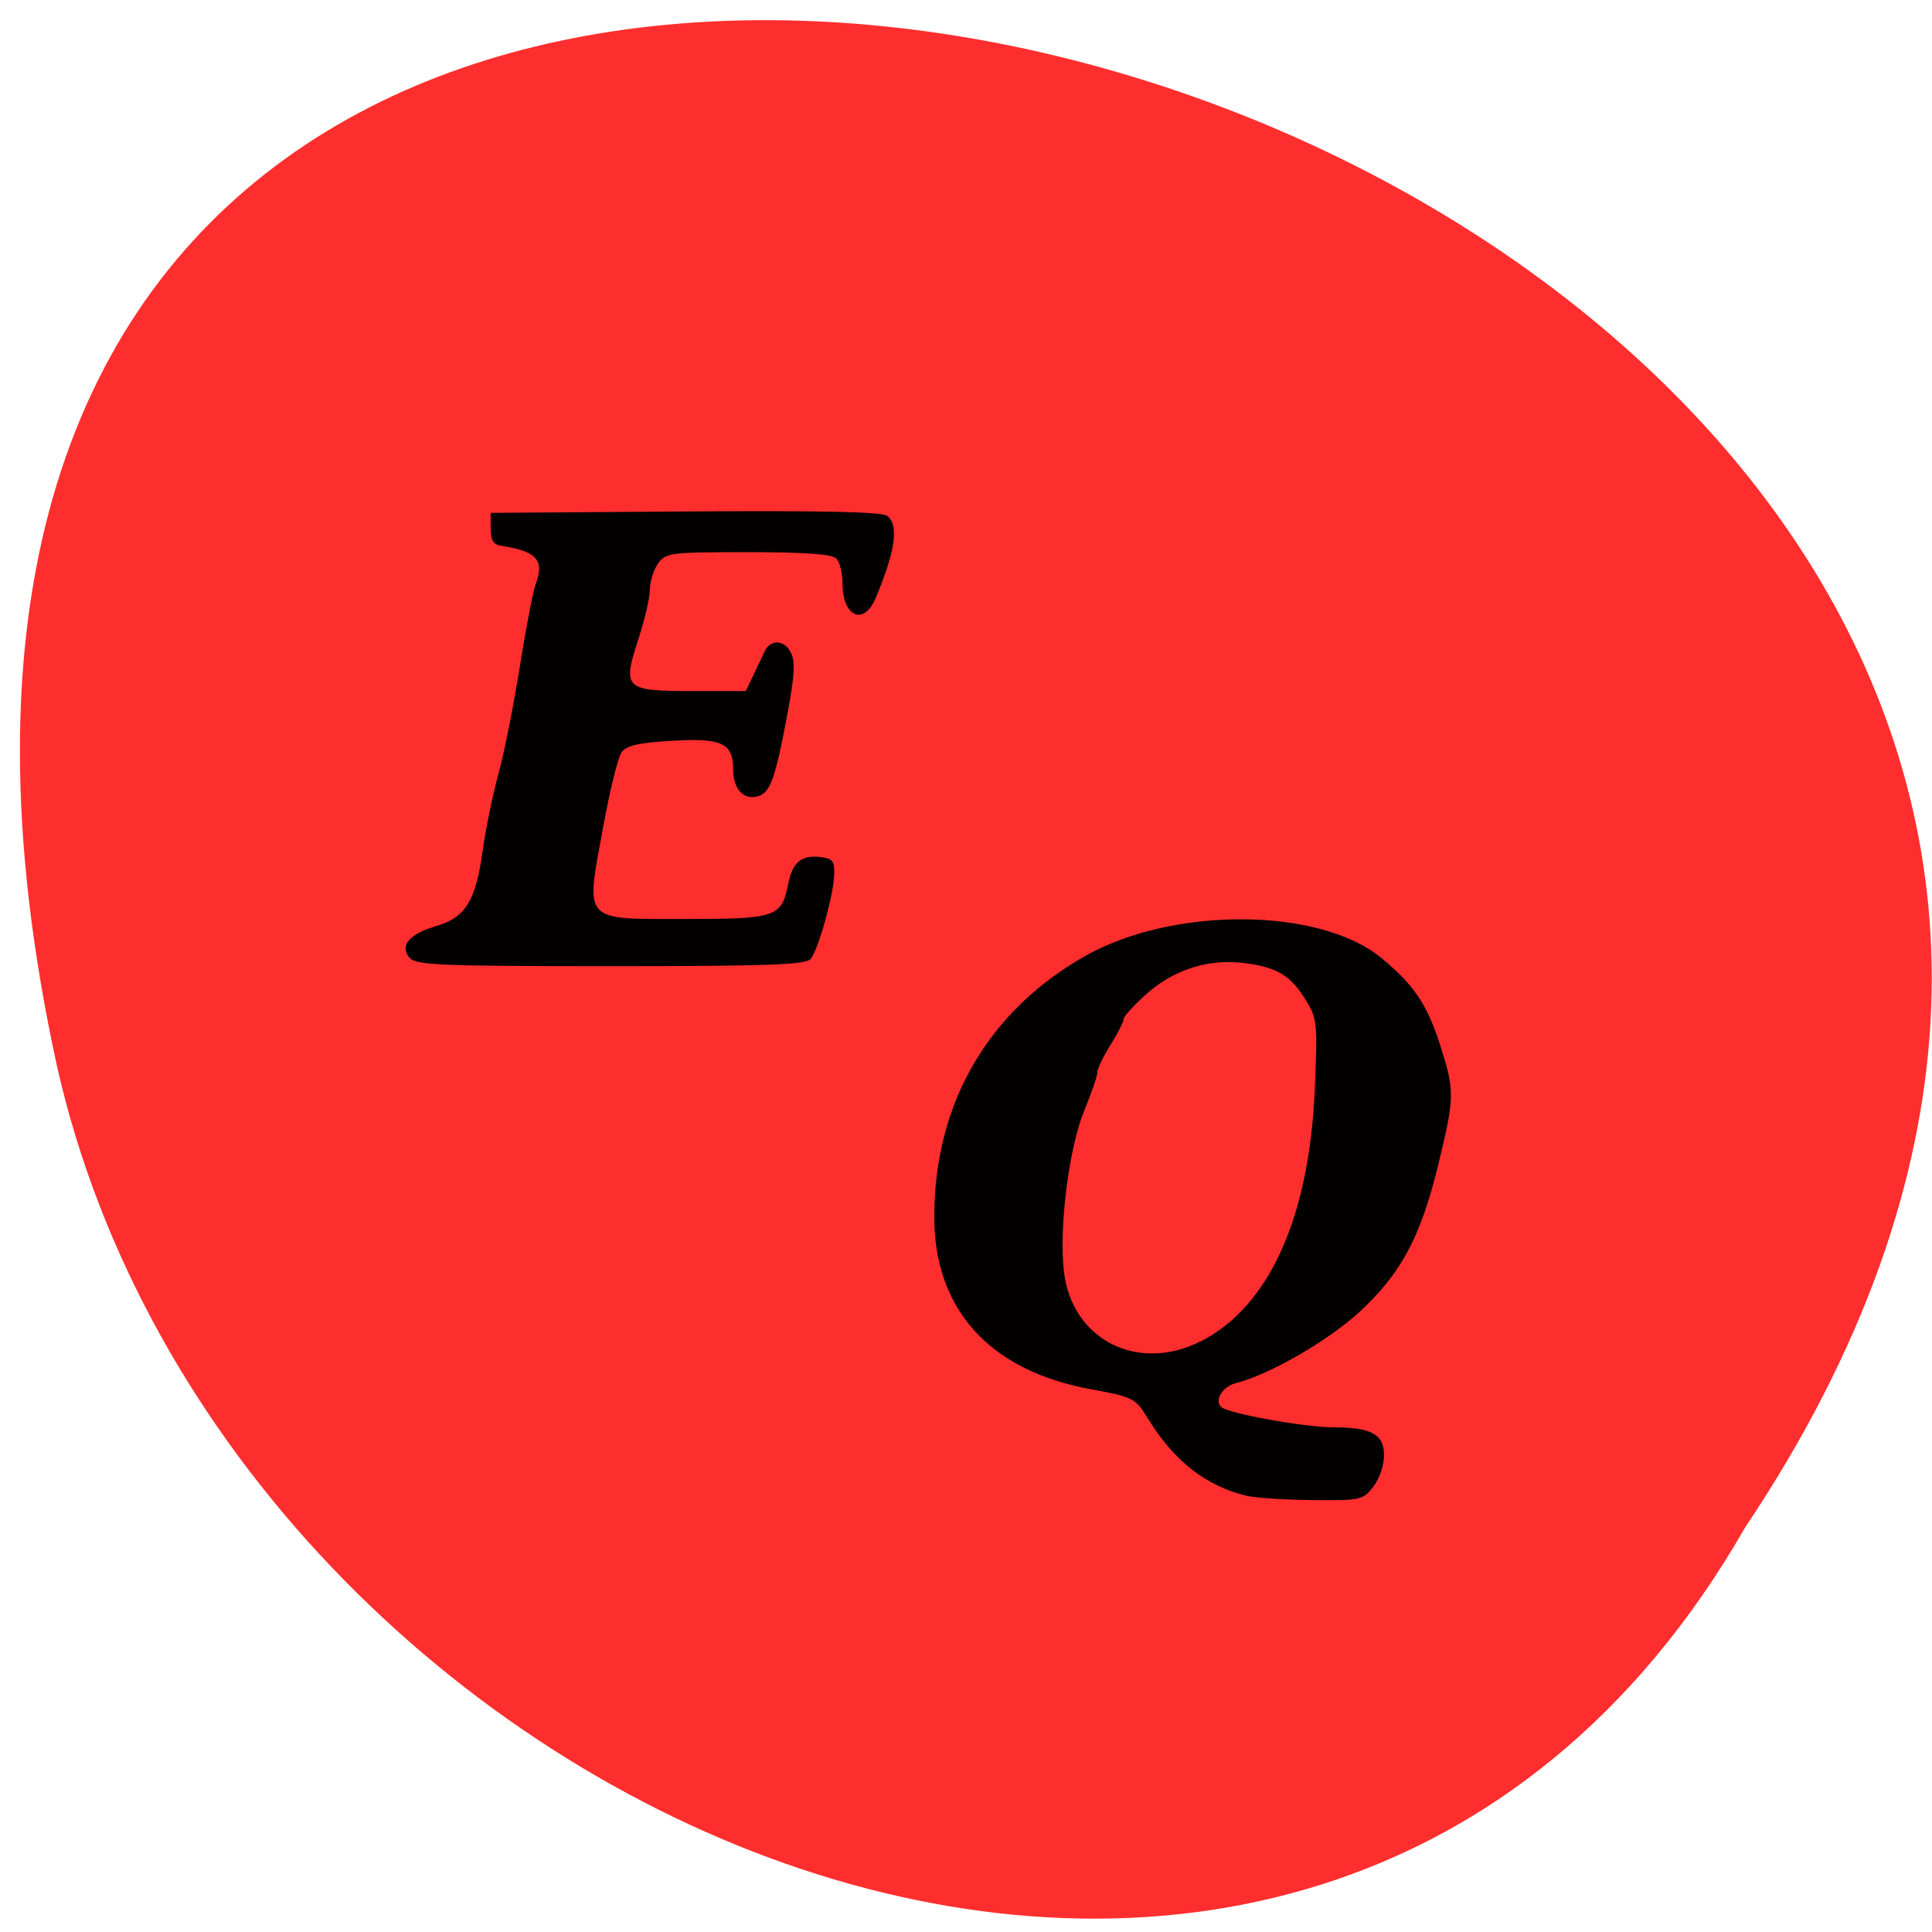 <svg xmlns="http://www.w3.org/2000/svg" viewBox="0 0 48 48"><path d="m 43.36 37.945 c 23.742 -35.461 -51.969 -57.3 -41.945 -11.461 c 4.27 18.945 31.06 30.441 41.945 11.461" fill="#ff2e2e"/><path d="m 30.957 37.16 c -1 -0.246 -1.789 -0.863 -2.43 -1.906 c -0.324 -0.523 -0.359 -0.543 -1.441 -0.742 c -2.516 -0.465 -3.891 -1.996 -3.875 -4.324 c 0.016 -2.785 1.34 -5.063 3.73 -6.426 c 2.184 -1.246 5.844 -1.227 7.379 0.039 c 0.813 0.668 1.145 1.168 1.469 2.191 c 0.355 1.117 0.352 1.266 -0.055 2.941 c -0.438 1.801 -0.922 2.707 -1.969 3.672 c -0.77 0.707 -2.234 1.551 -3.059 1.758 c -0.332 0.086 -0.539 0.422 -0.367 0.594 c 0.156 0.156 2.074 0.504 2.777 0.504 c 0.957 0 1.27 0.172 1.27 0.695 c 0 0.25 -0.117 0.59 -0.27 0.785 c -0.258 0.328 -0.313 0.34 -1.52 0.328 c -0.688 -0.008 -1.426 -0.055 -1.641 -0.109 m -1.117 -3.836 c 1.695 -0.867 2.695 -3.082 2.828 -6.281 c 0.07 -1.617 0.059 -1.738 -0.219 -2.188 c -0.371 -0.605 -0.695 -0.809 -1.453 -0.918 c -0.914 -0.137 -1.797 0.129 -2.492 0.742 c -0.324 0.285 -0.586 0.574 -0.586 0.641 c 0 0.066 -0.145 0.352 -0.324 0.637 c -0.18 0.285 -0.324 0.59 -0.328 0.68 c 0 0.094 -0.145 0.52 -0.324 0.949 c -0.383 0.93 -0.633 2.91 -0.508 4 c 0.195 1.699 1.836 2.535 3.406 1.734 m -19.664 -9.523 c -0.25 -0.305 -0.012 -0.59 0.664 -0.789 c 0.73 -0.215 0.98 -0.621 1.156 -1.887 c 0.074 -0.527 0.246 -1.371 0.383 -1.871 c 0.141 -0.5 0.379 -1.703 0.535 -2.668 c 0.152 -0.969 0.332 -1.898 0.395 -2.066 c 0.227 -0.602 0.031 -0.82 -0.859 -0.957 c -0.191 -0.031 -0.258 -0.141 -0.258 -0.43 v -0.387 l 4.84 -0.035 c 3.461 -0.023 4.887 0.008 5.02 0.113 c 0.285 0.238 0.195 0.871 -0.293 2.035 c -0.293 0.703 -0.824 0.473 -0.824 -0.355 c 0 -0.258 -0.07 -0.539 -0.156 -0.625 c -0.109 -0.109 -0.781 -0.156 -2.195 -0.156 c -1.957 0 -2.043 0.012 -2.238 0.289 c -0.109 0.16 -0.199 0.449 -0.199 0.648 c 0 0.195 -0.129 0.746 -0.285 1.223 c -0.402 1.234 -0.344 1.289 1.328 1.289 h 1.34 l 0.188 -0.391 c 0.102 -0.215 0.227 -0.48 0.277 -0.586 c 0.141 -0.309 0.484 -0.305 0.648 0.008 c 0.121 0.223 0.105 0.543 -0.066 1.473 c -0.305 1.641 -0.43 2.01 -0.727 2.105 c -0.367 0.117 -0.633 -0.164 -0.633 -0.664 c 0 -0.656 -0.289 -0.785 -1.547 -0.707 c -0.801 0.047 -1.105 0.117 -1.227 0.285 c -0.086 0.121 -0.293 0.961 -0.457 1.863 c -0.438 2.383 -0.535 2.277 2.043 2.277 c 2.277 0 2.391 -0.043 2.559 -0.887 c 0.105 -0.52 0.328 -0.707 0.789 -0.652 c 0.313 0.035 0.359 0.098 0.352 0.43 c -0.016 0.512 -0.395 1.871 -0.586 2.102 c -0.121 0.145 -1.023 0.18 -4.969 0.18 c -4.242 0 -4.844 -0.027 -4.992 -0.207" fill="#030100"/></svg>
